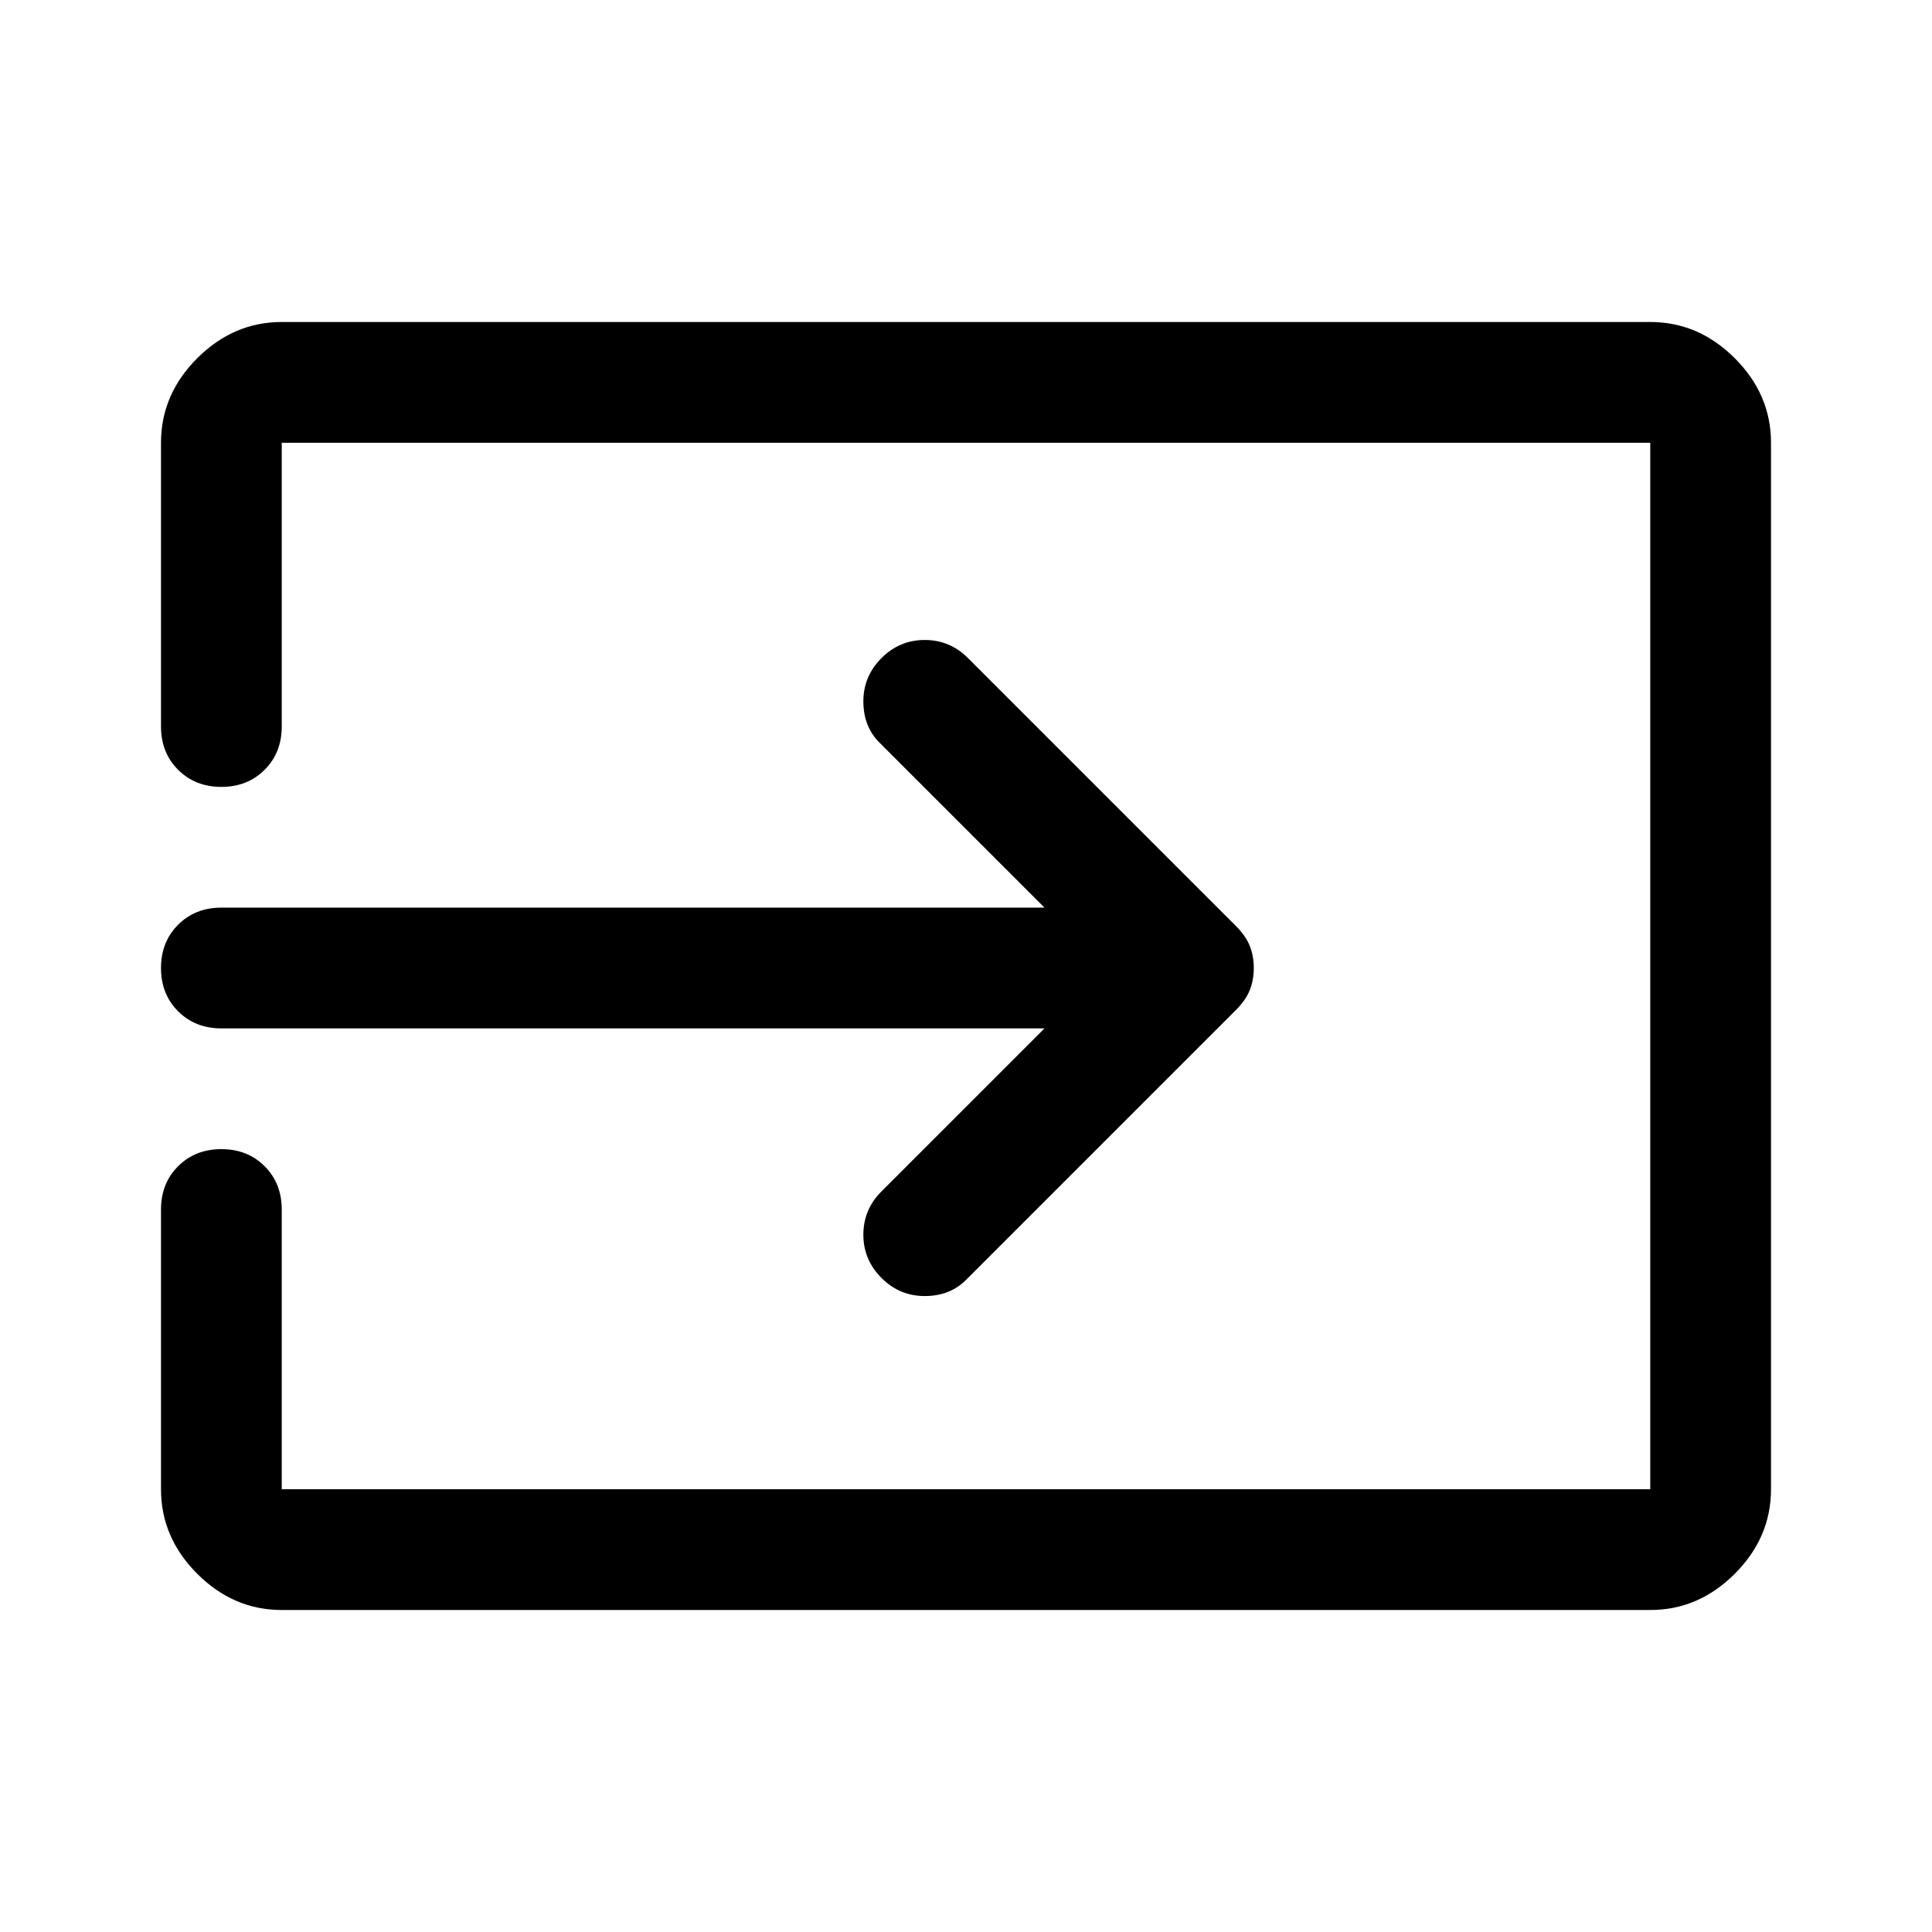 <svg xmlns="http://www.w3.org/2000/svg" height="48" width="48"><path d="M21.9 31.75Q21.45 31.3 21.45 30.675Q21.45 30.05 21.9 29.6L25.95 25.55H5.5Q4.85 25.55 4.425 25.125Q4 24.7 4 24.05Q4 23.4 4.425 22.975Q4.85 22.55 5.5 22.55H25.95L21.85 18.45Q21.45 18.05 21.45 17.425Q21.45 16.8 21.9 16.35Q22.35 15.9 22.975 15.9Q23.6 15.9 24.05 16.35L30.7 23Q30.95 23.25 31.05 23.5Q31.15 23.75 31.15 24.05Q31.15 24.35 31.05 24.6Q30.95 24.85 30.7 25.1L24 31.8Q23.6 32.2 22.975 32.2Q22.35 32.2 21.9 31.75ZM7 40Q5.8 40 4.9 39.1Q4 38.2 4 37V30.05Q4 29.4 4.425 28.975Q4.85 28.55 5.5 28.55Q6.15 28.55 6.575 28.975Q7 29.4 7 30.05V37Q7 37 7 37Q7 37 7 37H41Q41 37 41 37Q41 37 41 37V11Q41 11 41 11Q41 11 41 11H7Q7 11 7 11Q7 11 7 11V18.05Q7 18.7 6.575 19.125Q6.15 19.55 5.5 19.55Q4.85 19.55 4.425 19.125Q4 18.7 4 18.05V11Q4 9.8 4.9 8.9Q5.8 8 7 8H41Q42.2 8 43.1 8.9Q44 9.8 44 11V37Q44 38.2 43.1 39.1Q42.2 40 41 40Z"/></svg>